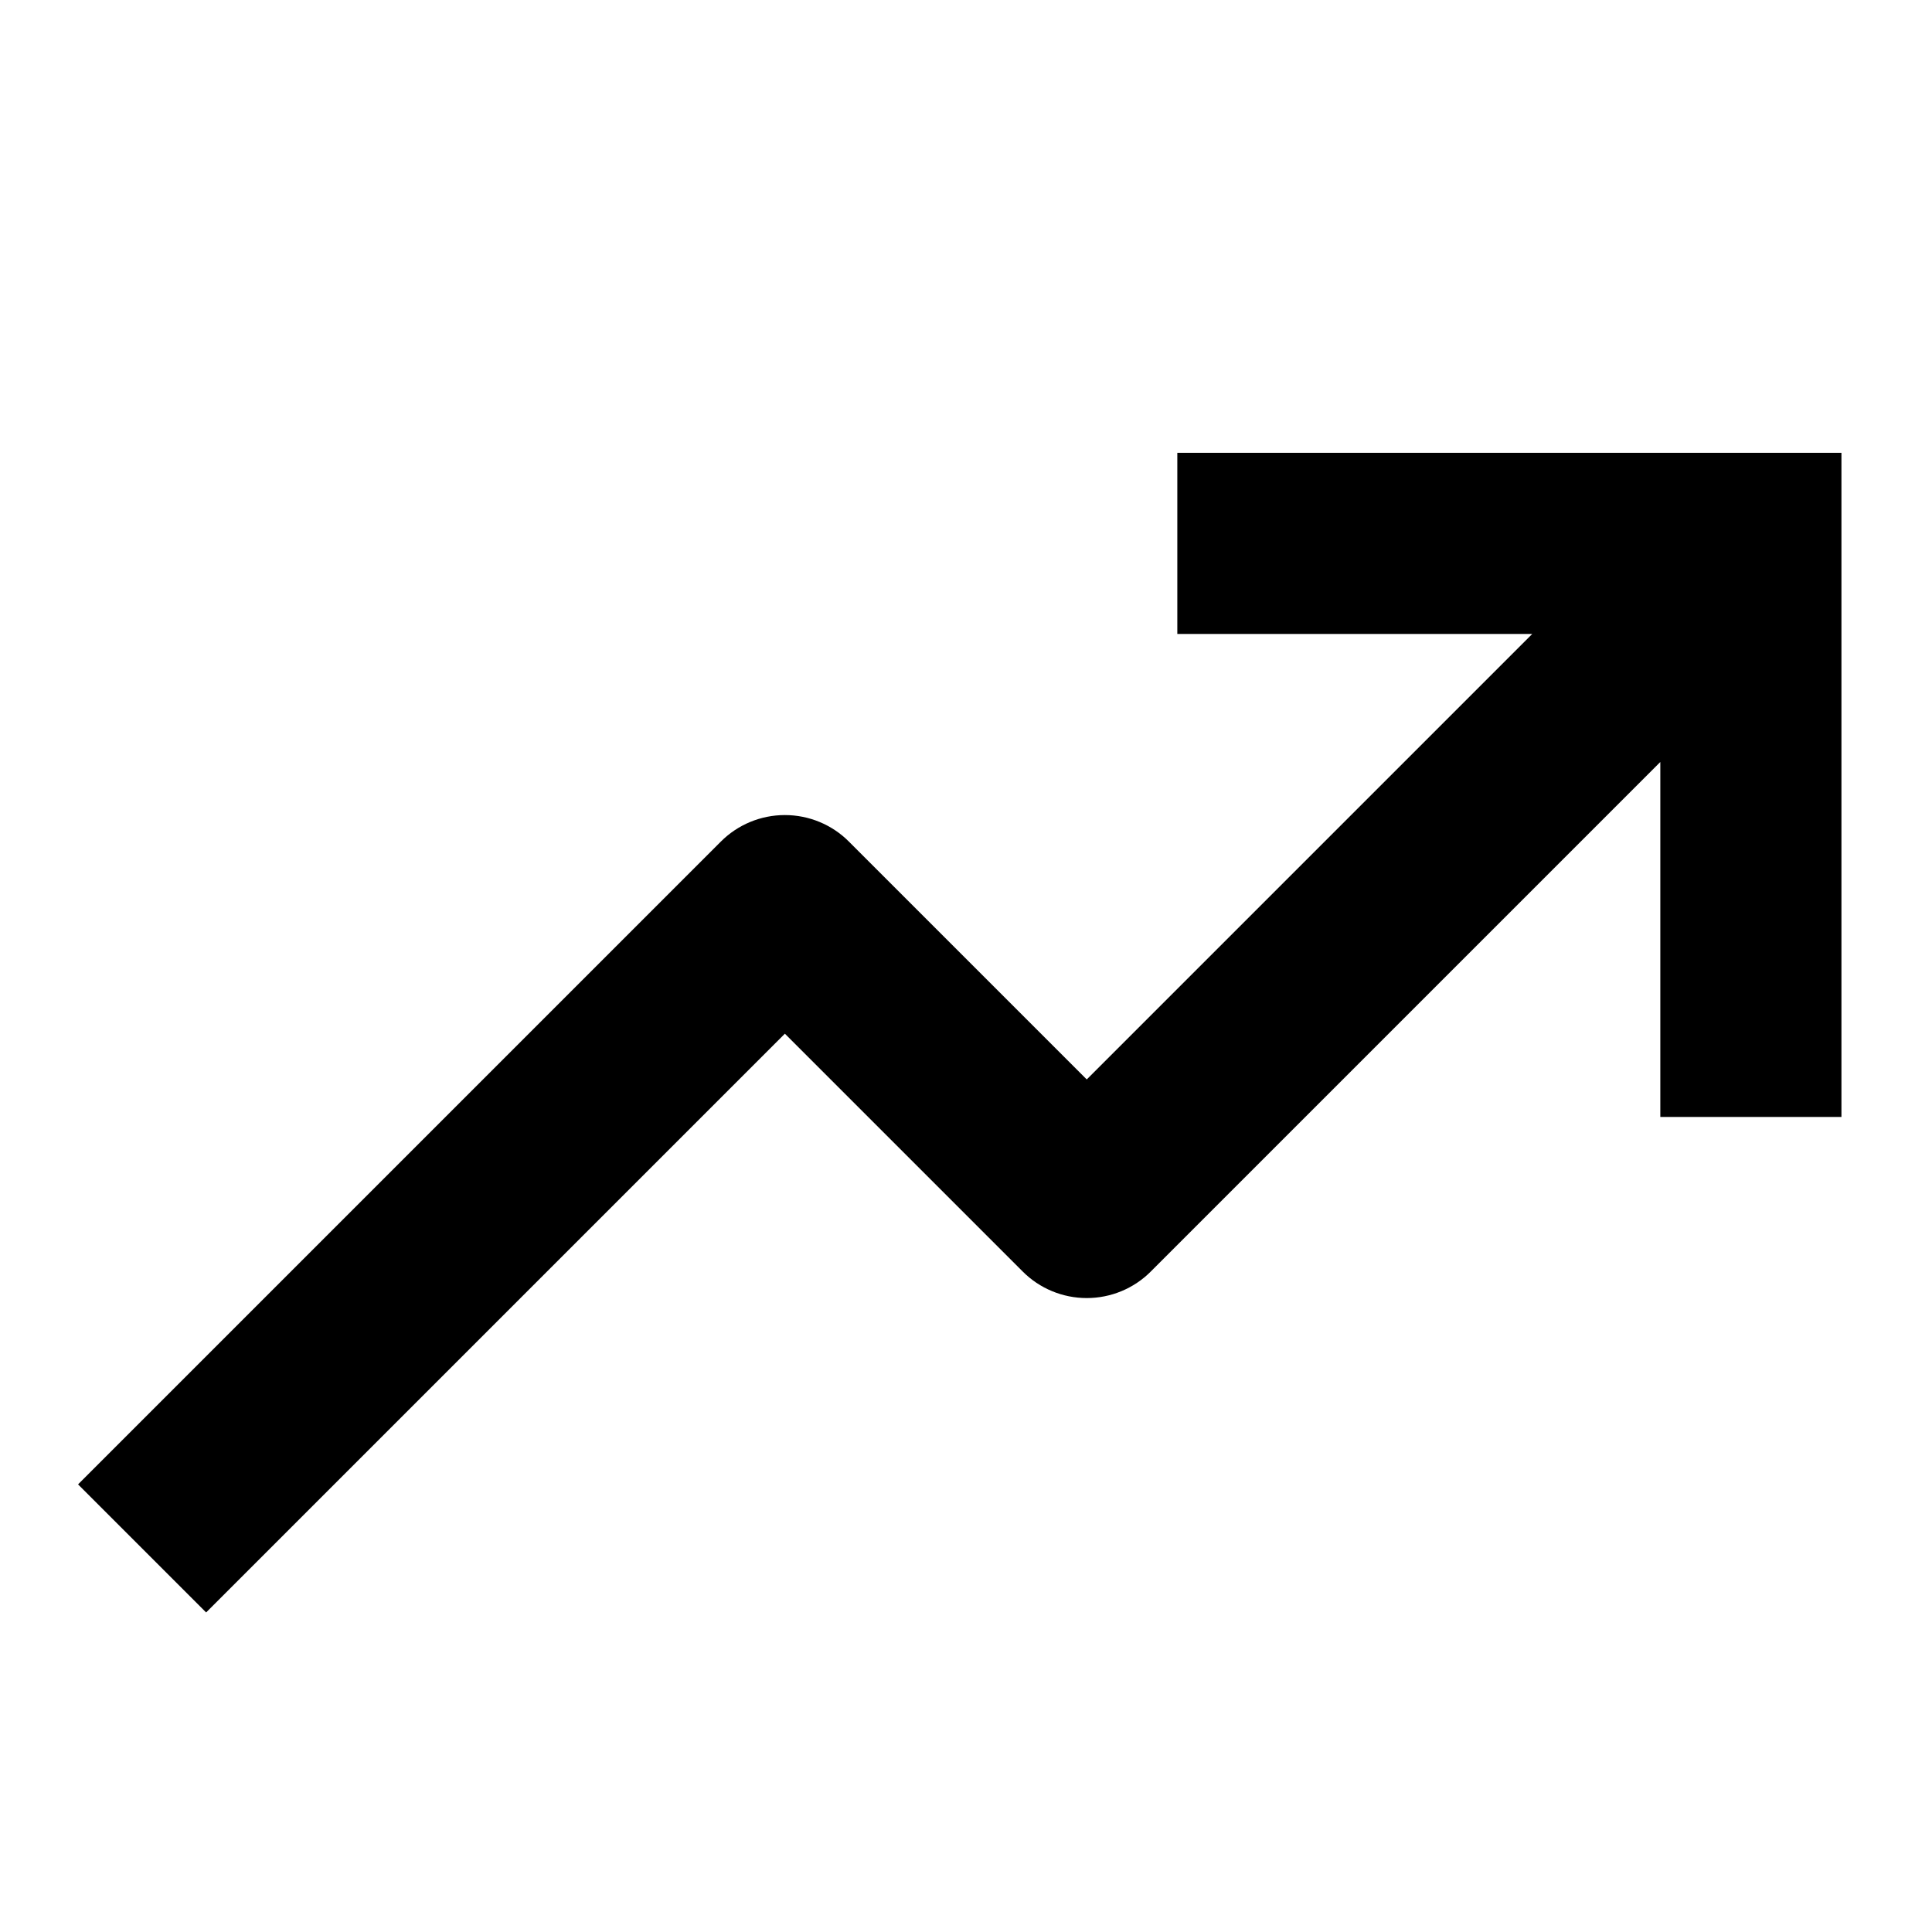 <?xml version="1.0" encoding="UTF-8" standalone="no"?><svg width='32' height='32' viewBox='0 0 32 32' fill='none' xmlns='http://www.w3.org/2000/svg'>
<path d='M20 8V10H26.586L18 18.586L13.707 14.293C13.52 14.105 13.265 14 13 14C12.735 14 12.48 14.105 12.293 14.293L2 24.586L3.414 26L13 16.414L17.293 20.707C17.48 20.895 17.735 21 18 21C18.265 21 18.52 20.895 18.707 20.707L28 11.414V18H30V8H20Z' fill='black' stroke='black'/>
</svg>
